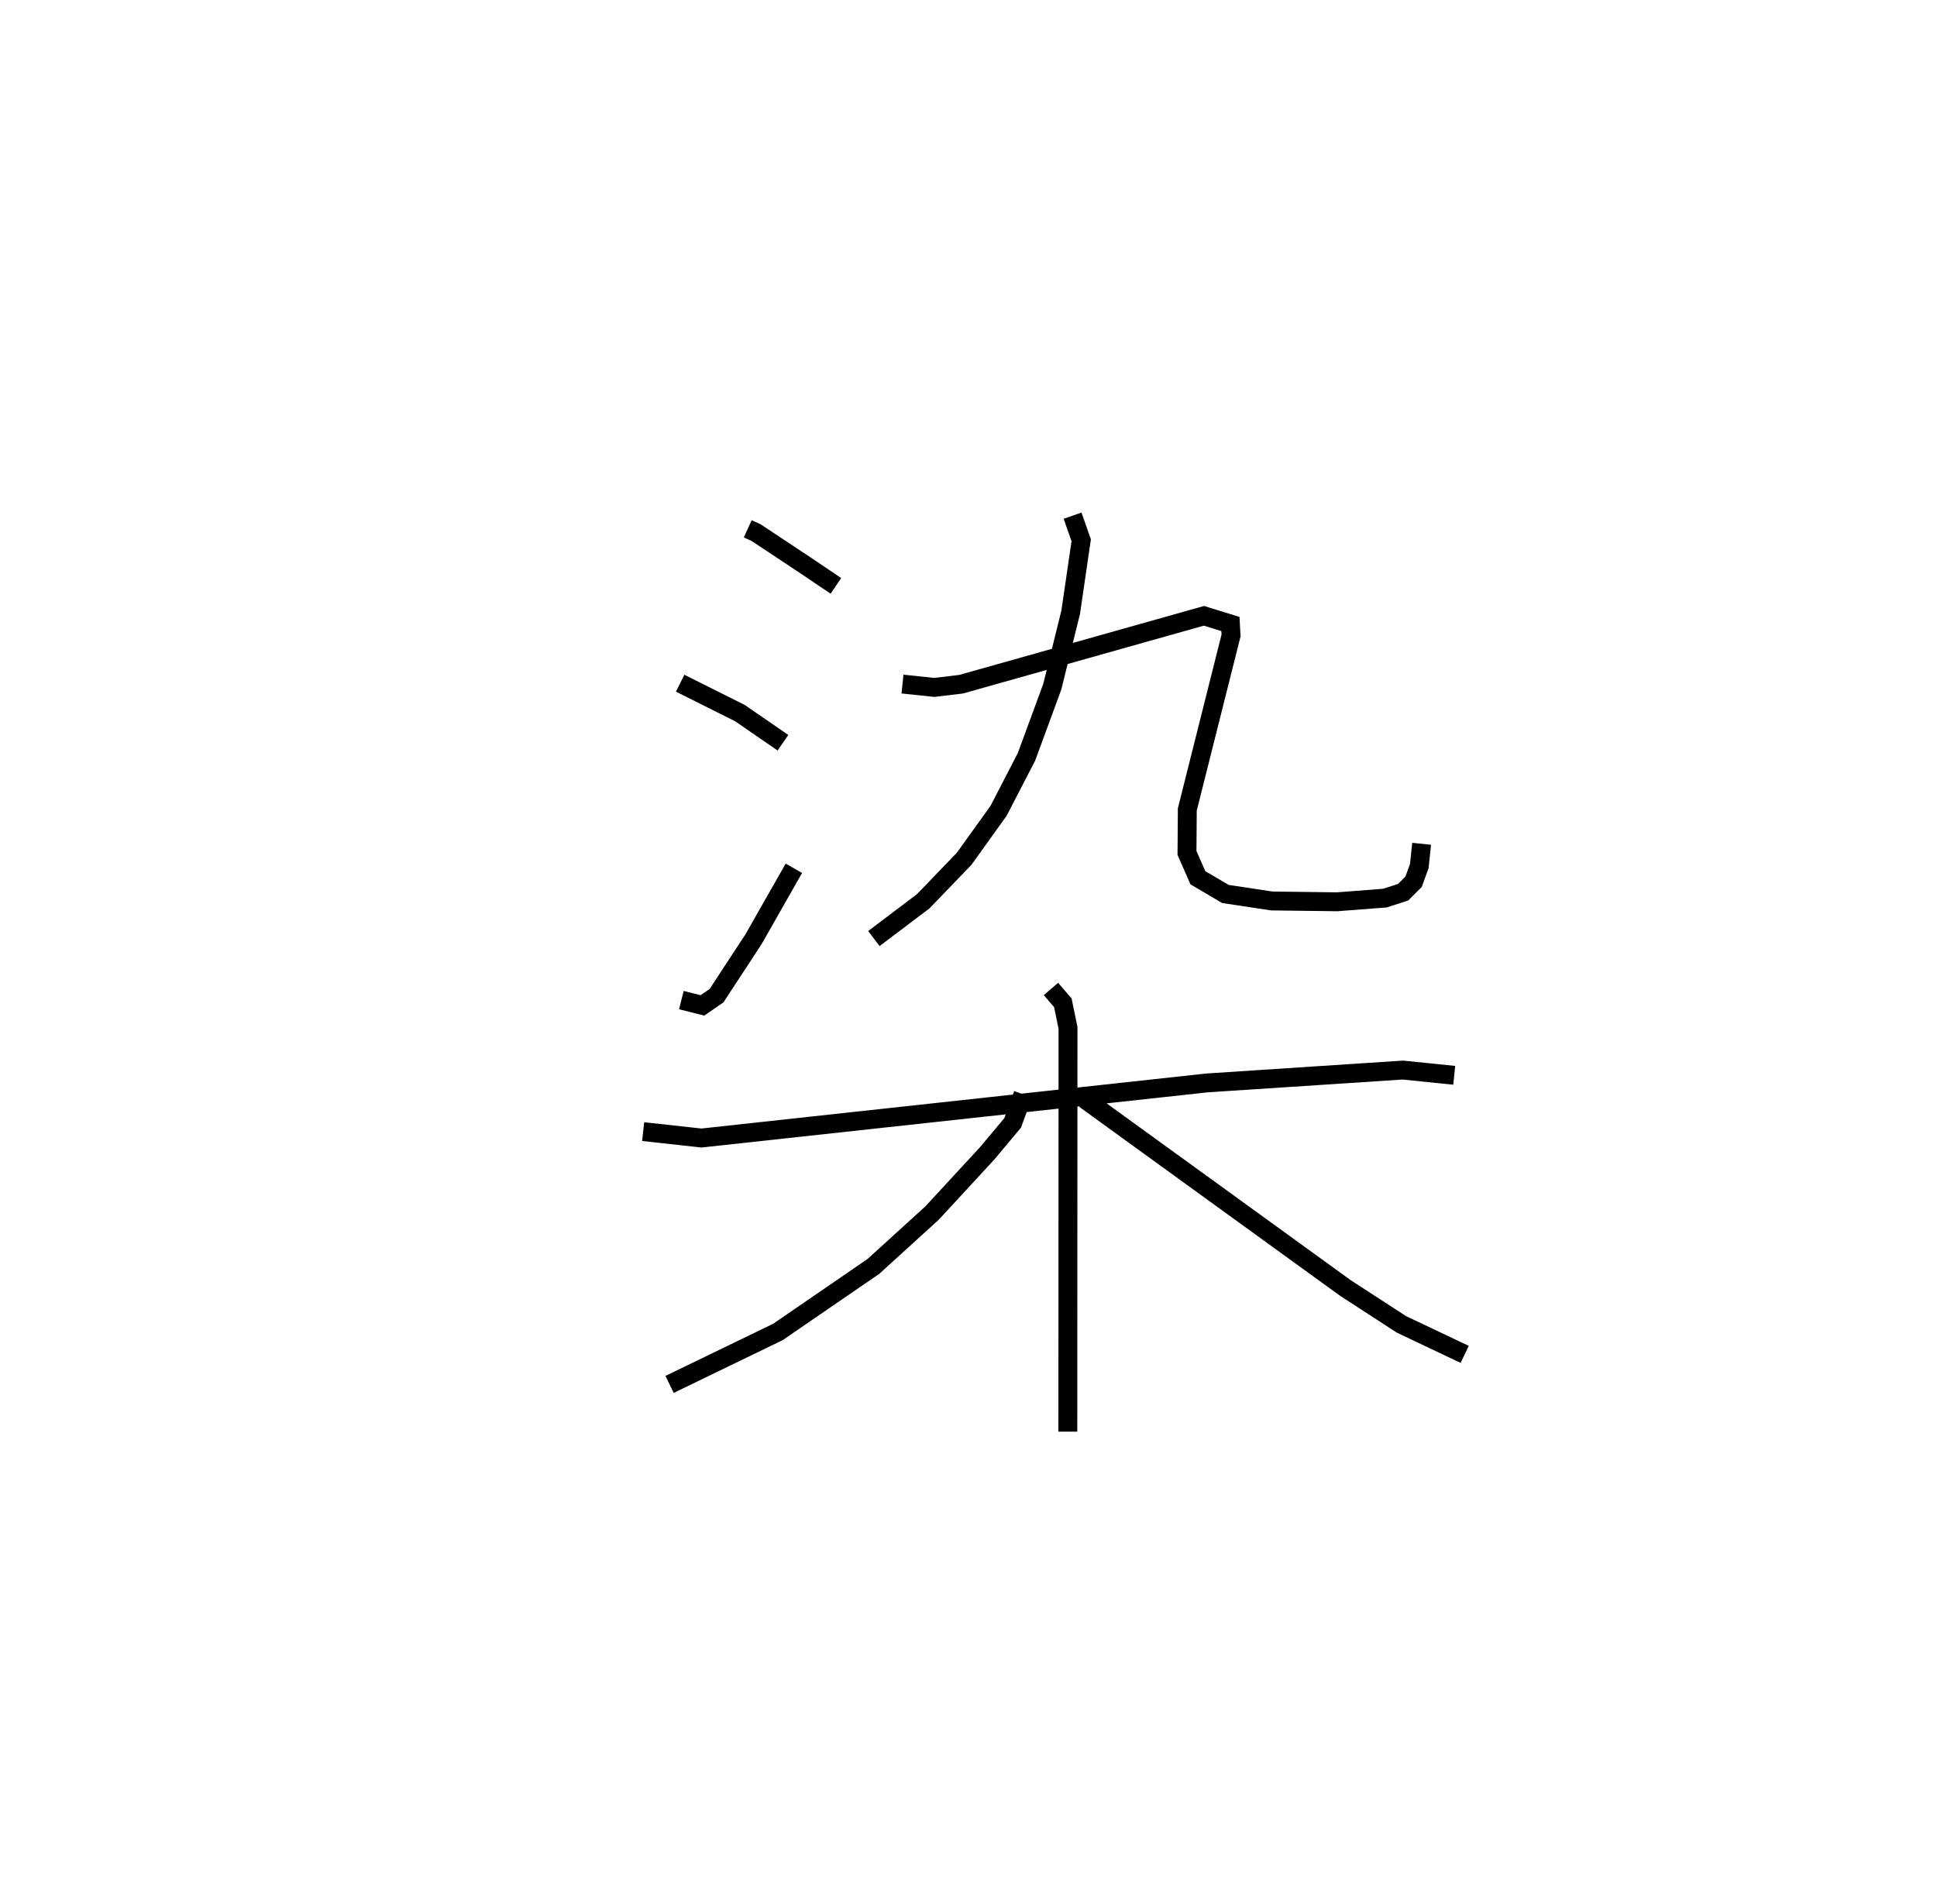 <?xml version="1.0" encoding="utf-8" ?>
<svg baseProfile="full" height="100.801" version="1.1" width="102.535" xmlns="http://www.w3.org/2000/svg" xmlns:ev="http://www.w3.org/2001/xml-events" xmlns:xlink="http://www.w3.org/1999/xlink"><defs /><rect fill="white" height="100.801" width="102.535" x="0" y="0" /><path d="M25,25 m0.0,0.0 m14.581,3 l0.445,0.202 2.644,1.755 l1.578,1.064 m-8.243,5.153 l3.166,1.585 2.274,1.568 m-5.377,13.626 l1.113,0.281 0.749,-0.515 l1.956,-2.986 2.138,-3.759 m14.752,-18.67 l0.458,1.301 -0.558,3.817 l-0.973,3.935 -1.365,3.714 l-1.476,2.856 -1.825,2.544 l-2.163,2.247 -2.615,1.977 m1.514,-13.475 l1.684,0.178 1.423,-0.171 l12.851,-3.621 1.401,0.434 l0.033,0.608 -2.315,9.212 l-0.017,2.301 0.577,1.315 l1.457,0.858 2.456,0.371 l3.453,0.043 2.529,-0.194 l0.968,-0.312 0.555,-0.555 l0.302,-0.828 0.124,-1.181 m-41.208,15.239 l3.083,0.339 12.465,-1.358 l14.294,-1.559 10.371,-0.681 l2.721,0.278 m-21.348,-4.572 l0.629,0.732 0.274,1.325 l-0.009,21.381 m-2.368,-17.861 l-0.551,1.511 -1.349,1.613 l-2.92,3.164 -3.103,2.824 l-5.057,3.472 -5.733,2.777 m21.983,-15.097 l13.784,9.987 2.972,1.931 l3.348,1.589 " fill="none" stroke="black" stroke-width="1" /></svg>
